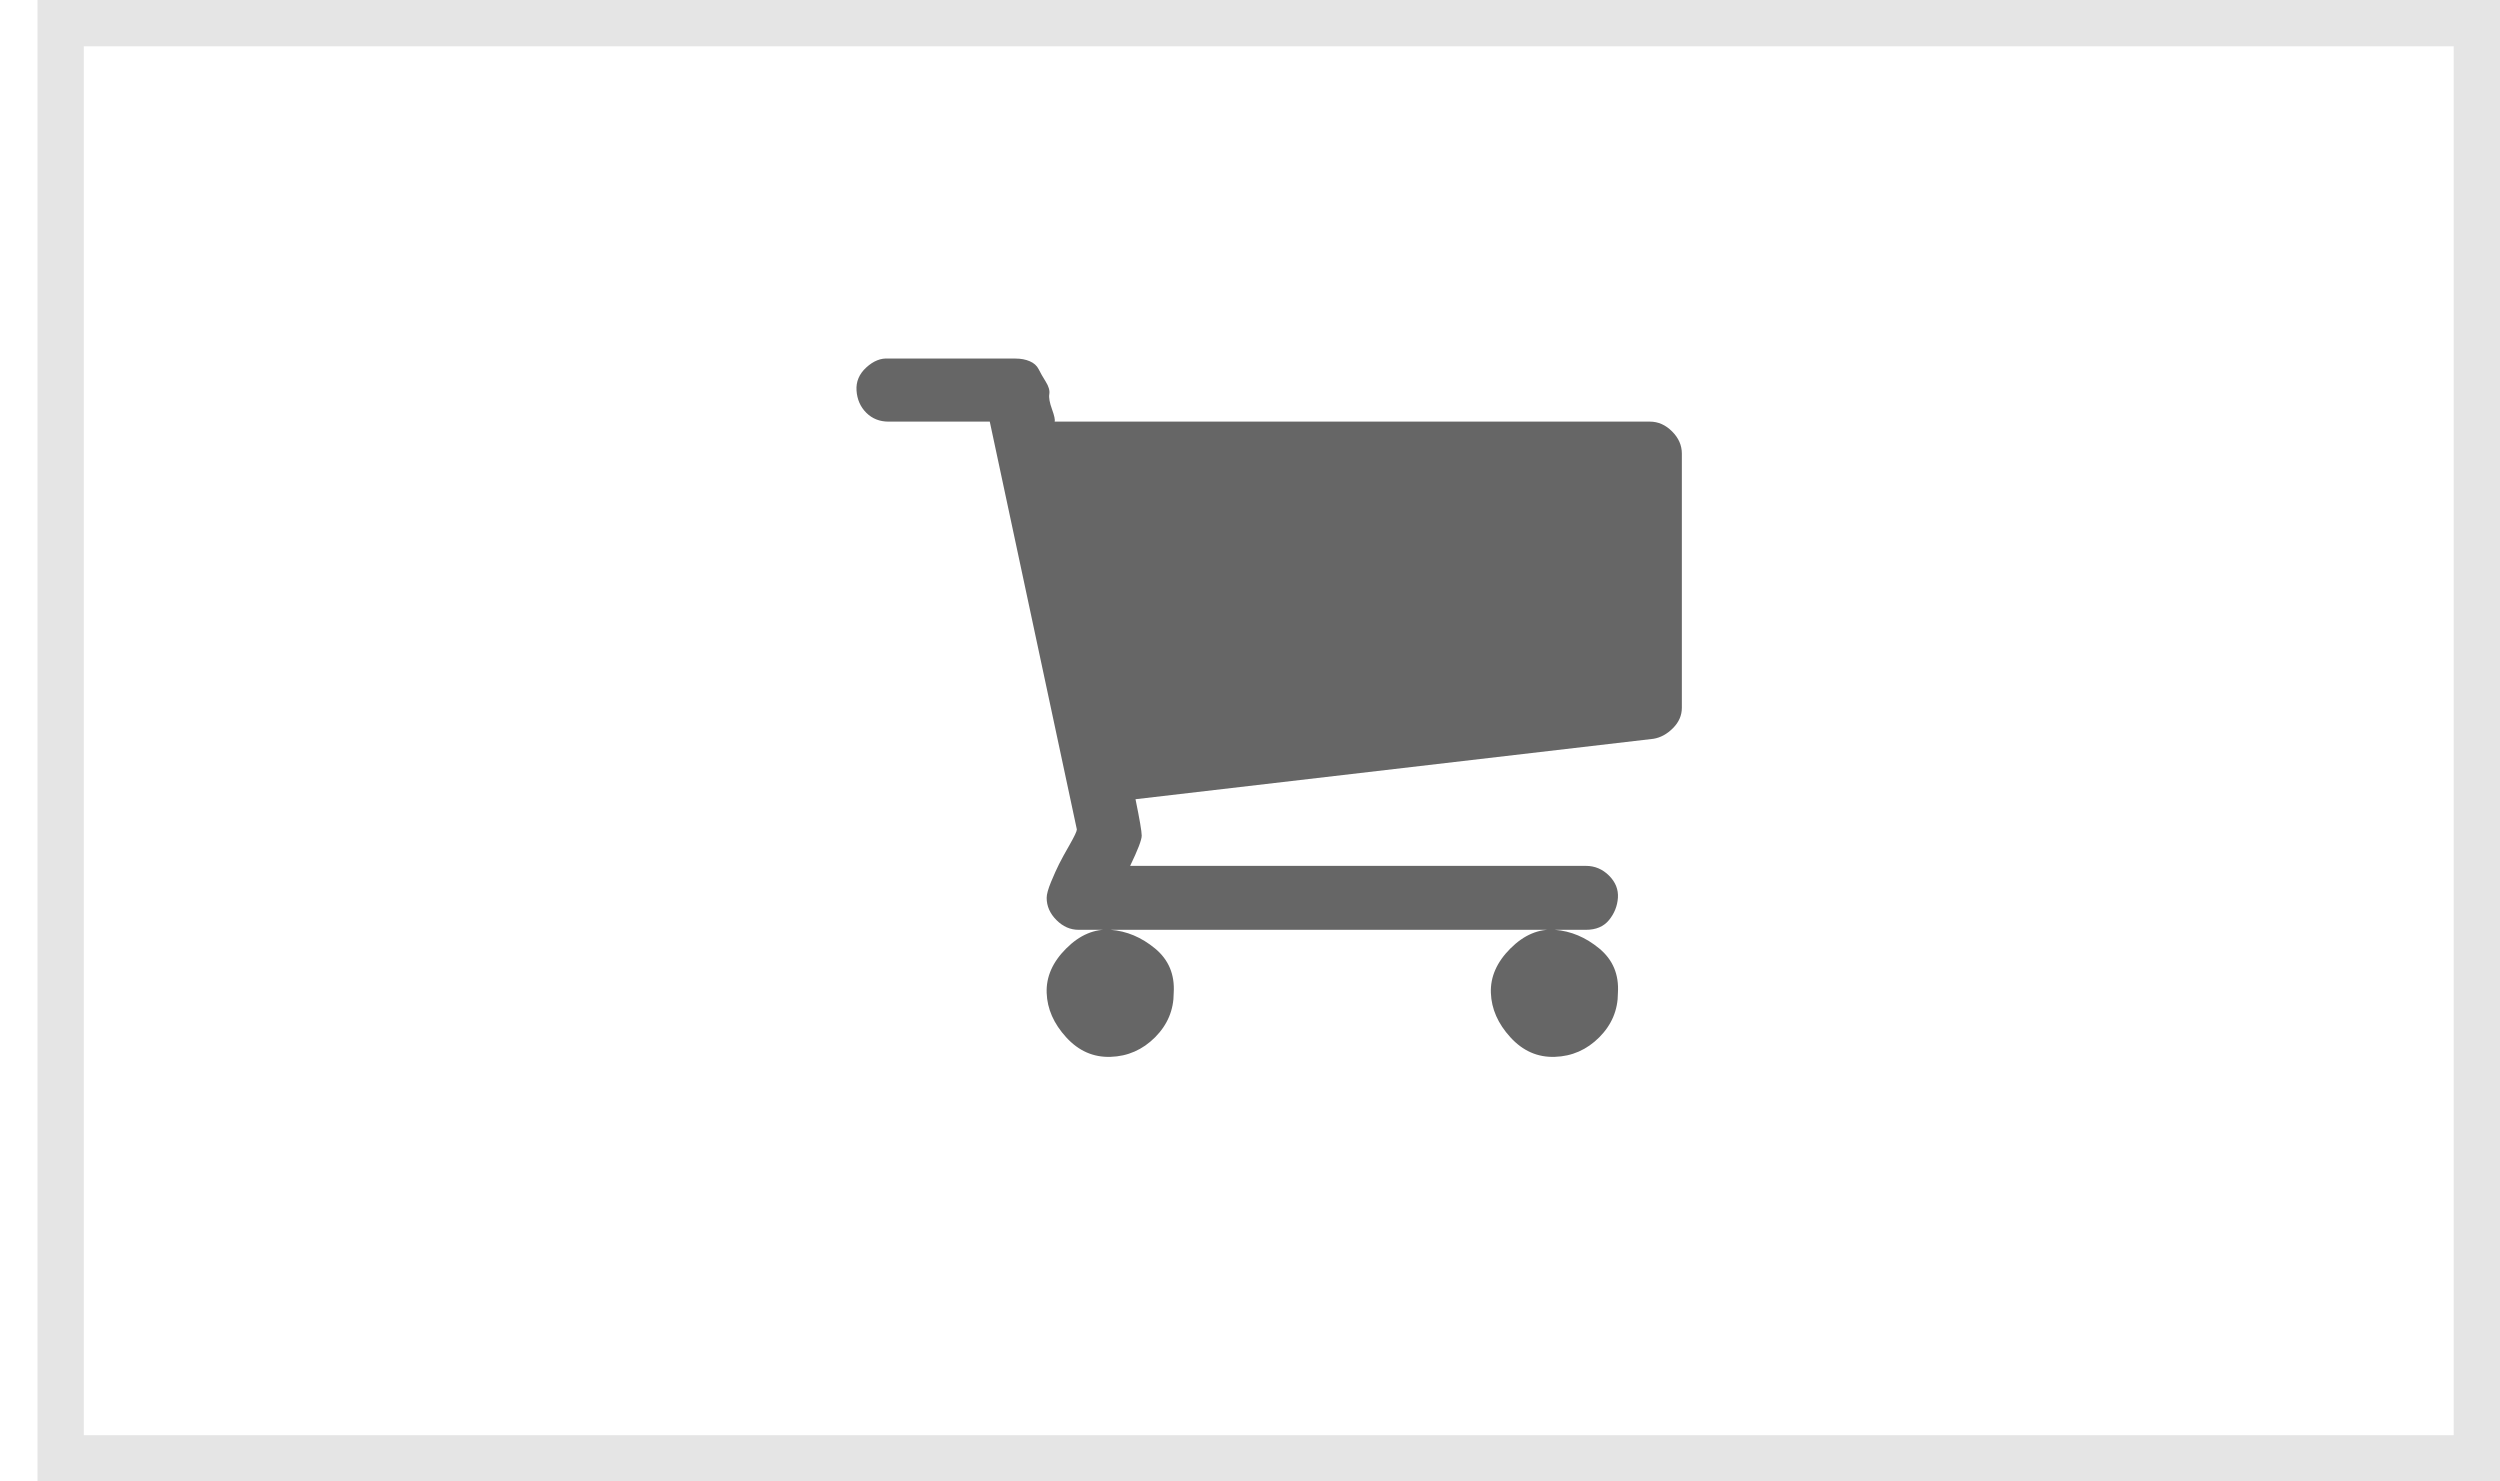 <svg width="54" height="32" viewBox="0 0 54 32" fill="none" xmlns="http://www.w3.org/2000/svg">
<rect x="1.31" y="0.5" width="52.19" height="31" stroke="#E5E5E5"/>
<path d="M25.352 21.447C25.352 21.818 25.217 22.137 24.949 22.406C24.68 22.675 24.36 22.816 23.989 22.828C23.618 22.841 23.298 22.7 23.03 22.406C22.761 22.112 22.62 21.792 22.608 21.447C22.595 21.101 22.735 20.781 23.03 20.487C23.324 20.193 23.644 20.058 23.989 20.084C24.335 20.11 24.654 20.244 24.949 20.487C25.243 20.73 25.377 21.05 25.352 21.447ZM34.947 21.447C34.947 21.818 34.812 22.137 34.544 22.406C34.275 22.675 33.955 22.816 33.584 22.828C33.213 22.841 32.893 22.7 32.625 22.406C32.356 22.112 32.215 21.792 32.203 21.447C32.19 21.101 32.331 20.781 32.625 20.487C32.919 20.193 33.239 20.058 33.584 20.084C33.93 20.11 34.249 20.244 34.544 20.487C34.838 20.73 34.972 21.05 34.947 21.447ZM36.328 9.798V15.287C36.328 15.453 36.264 15.6 36.136 15.728C36.009 15.856 35.868 15.933 35.714 15.958L24.527 17.263C24.616 17.698 24.661 17.96 24.661 18.05C24.661 18.14 24.578 18.357 24.411 18.703H34.256C34.448 18.703 34.614 18.773 34.755 18.913C34.896 19.054 34.959 19.214 34.947 19.393C34.934 19.572 34.87 19.732 34.755 19.873C34.64 20.014 34.473 20.084 34.256 20.084H23.298C23.119 20.084 22.959 20.014 22.819 19.873C22.678 19.732 22.608 19.572 22.608 19.393C22.608 19.317 22.64 19.201 22.703 19.048C22.767 18.894 22.825 18.766 22.876 18.664C22.927 18.562 23.004 18.421 23.107 18.242C23.209 18.063 23.26 17.954 23.26 17.916L21.379 9.107H19.192C19 9.107 18.84 9.043 18.712 8.916C18.584 8.788 18.514 8.628 18.501 8.436C18.488 8.244 18.558 8.078 18.712 7.937C18.866 7.796 19.025 7.732 19.192 7.745H21.936C22.051 7.745 22.153 7.764 22.243 7.803C22.332 7.841 22.396 7.898 22.435 7.975C22.473 8.052 22.524 8.142 22.588 8.244C22.652 8.346 22.678 8.436 22.665 8.513C22.652 8.589 22.672 8.698 22.723 8.839C22.774 8.98 22.793 9.069 22.78 9.107H35.638C35.817 9.107 35.977 9.178 36.117 9.319C36.258 9.459 36.328 9.619 36.328 9.798Z" fill="#666666"/>
</svg>
